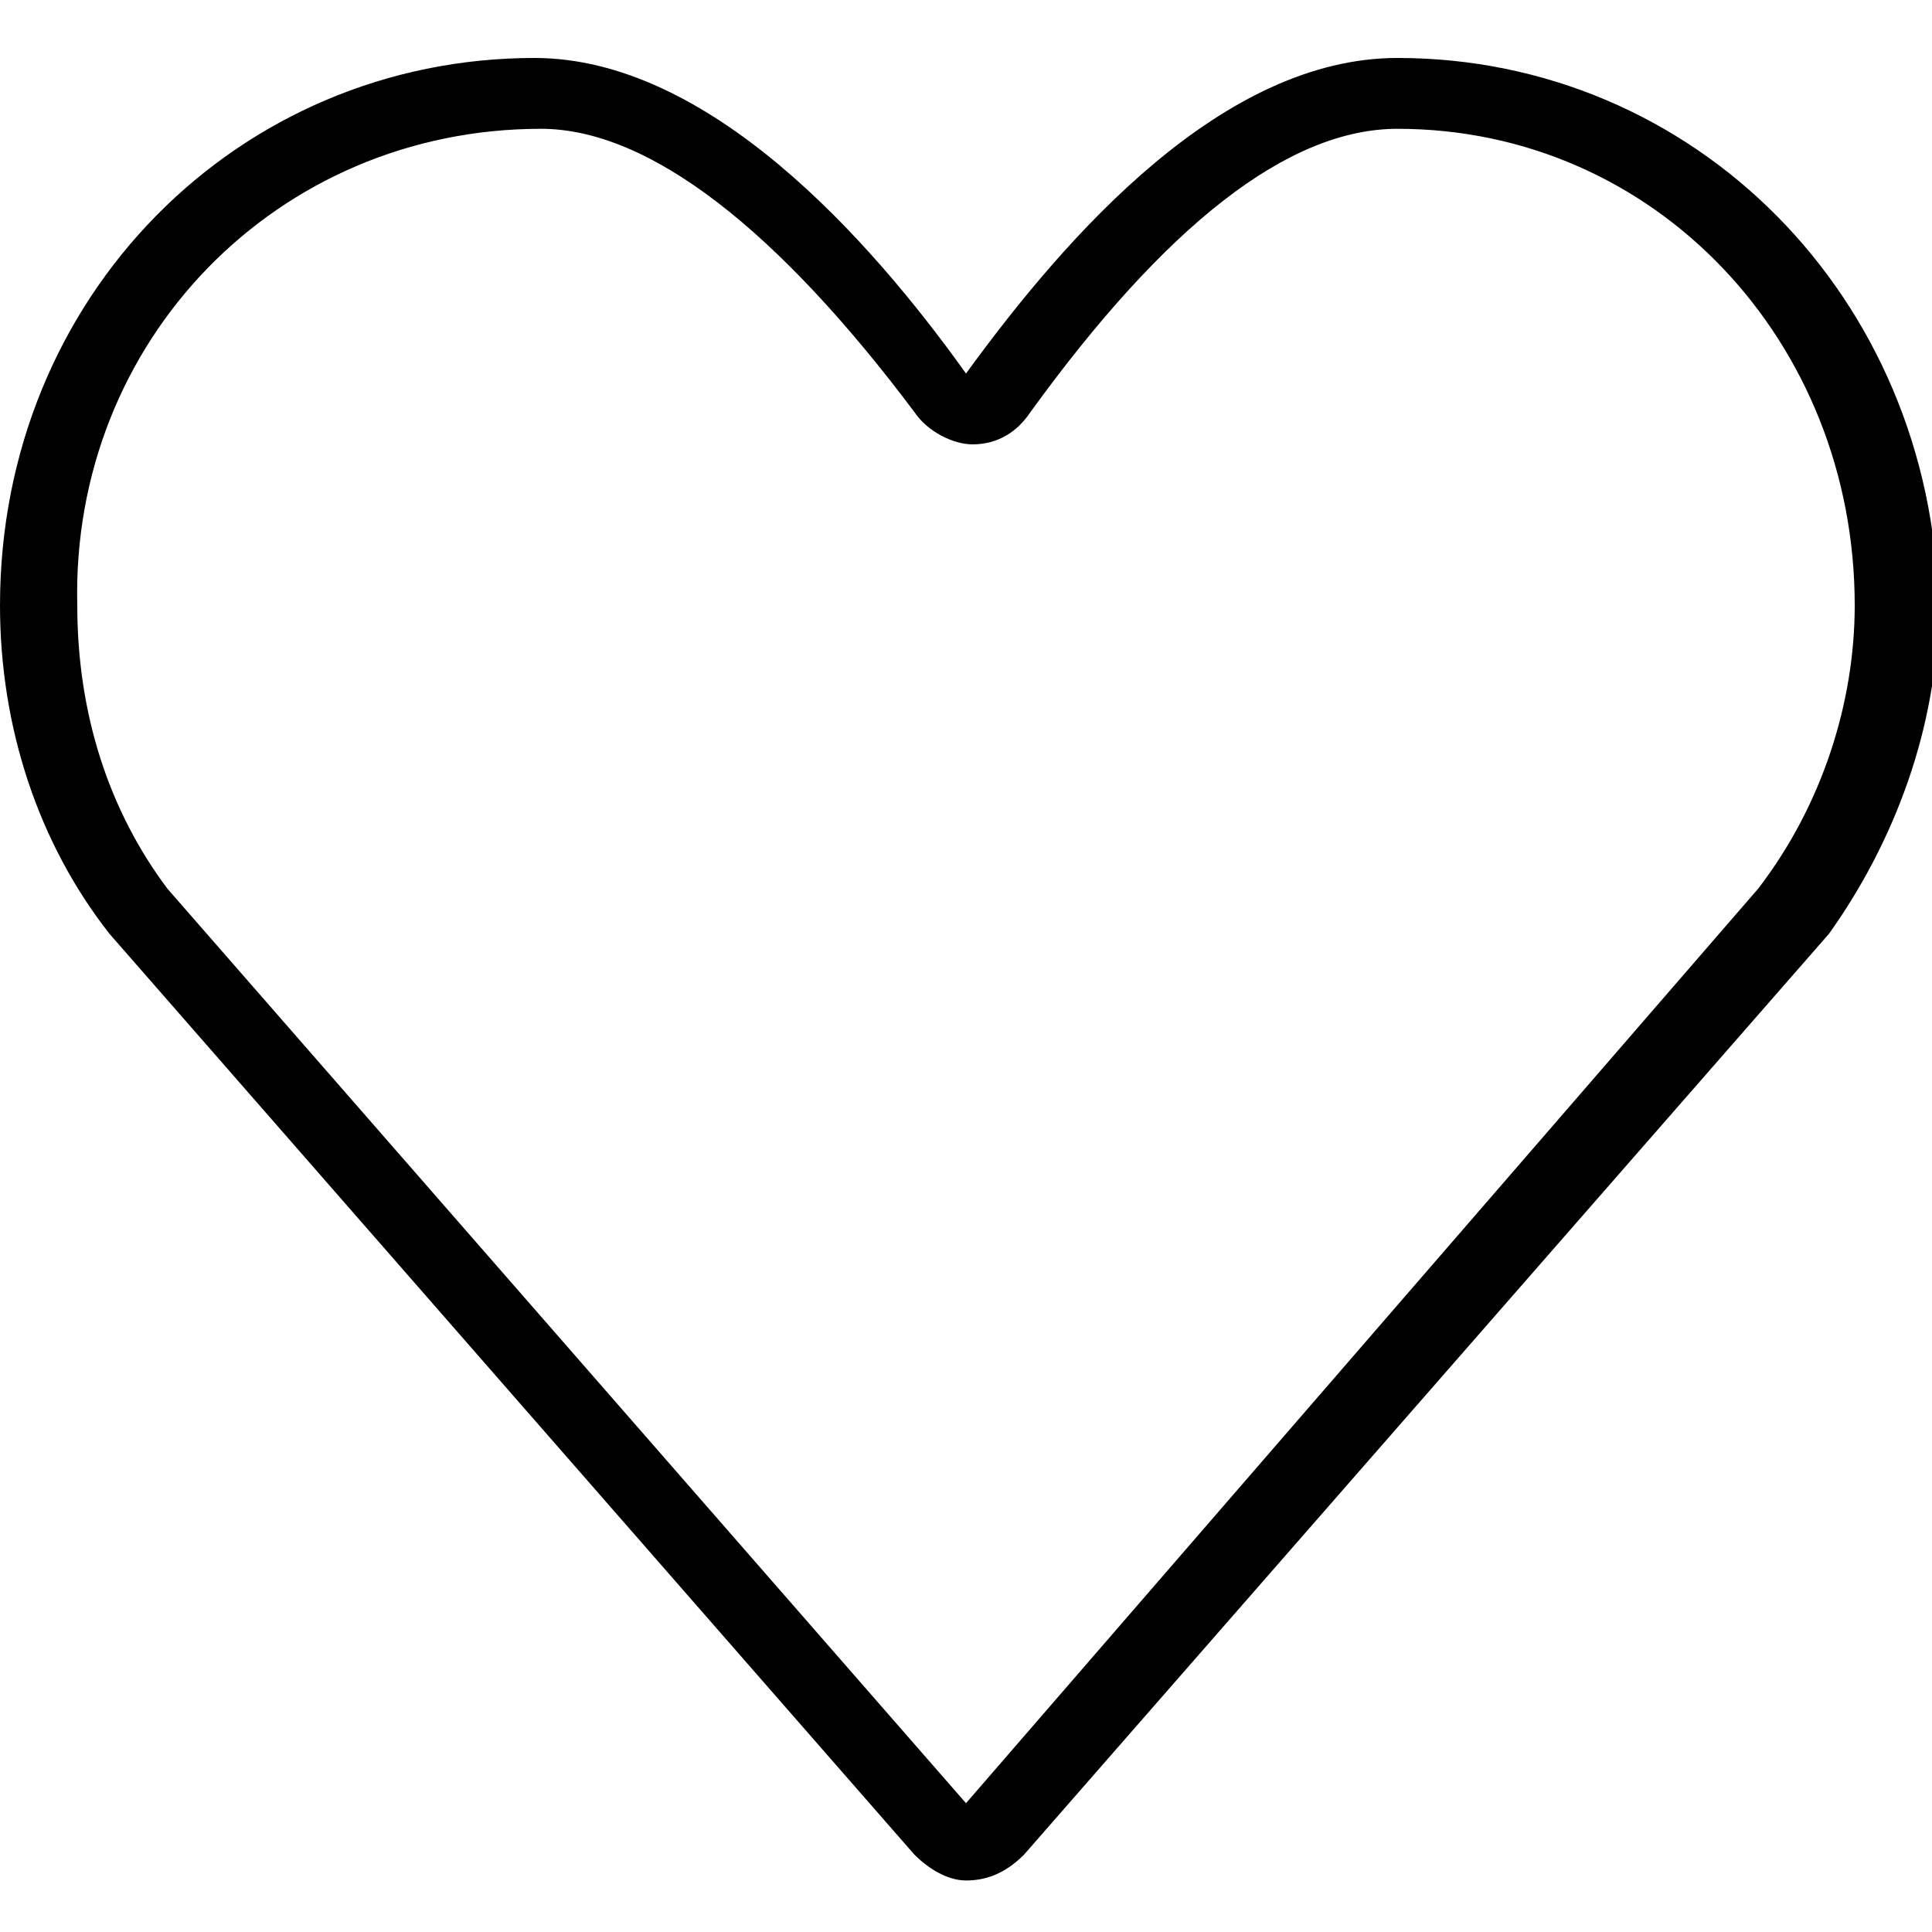 <svg version="1.1" id="empty" xmlns="http://www.w3.org/2000/svg" x="0" y="0" viewBox="0 0 30 30" xml:space="preserve">
  <path d="M21.7 2c4 0 7.1 3.3 7.1 7.4 0 1.5-.5 3.1-1.5 4.4L15 28 2.6 13.8c-.9-1.2-1.4-2.7-1.4-4.4C1.1 5.3 4.3 2 8.4 2c1.7 0 3.7 1.6 5.8 4.4.2.3.6.5.9.5.4 0 .7-.2.9-.5C18.1 3.5 20 2 21.7 2m0-1.1C19 .9 16.6 3.6 15 5.8 13.5 3.7 11 .9 8.3.9 3.7.9 0 4.6 0 9.4c0 1.9.6 3.7 1.7 5.1l12.5 14.3c.2.2.5.4.8.4.3 0 .6-.1.9-.4l12.5-14.3c1-1.4 1.7-3.2 1.7-5.1C30 4.6 26.3.9 21.7.9z"/>
</svg>
